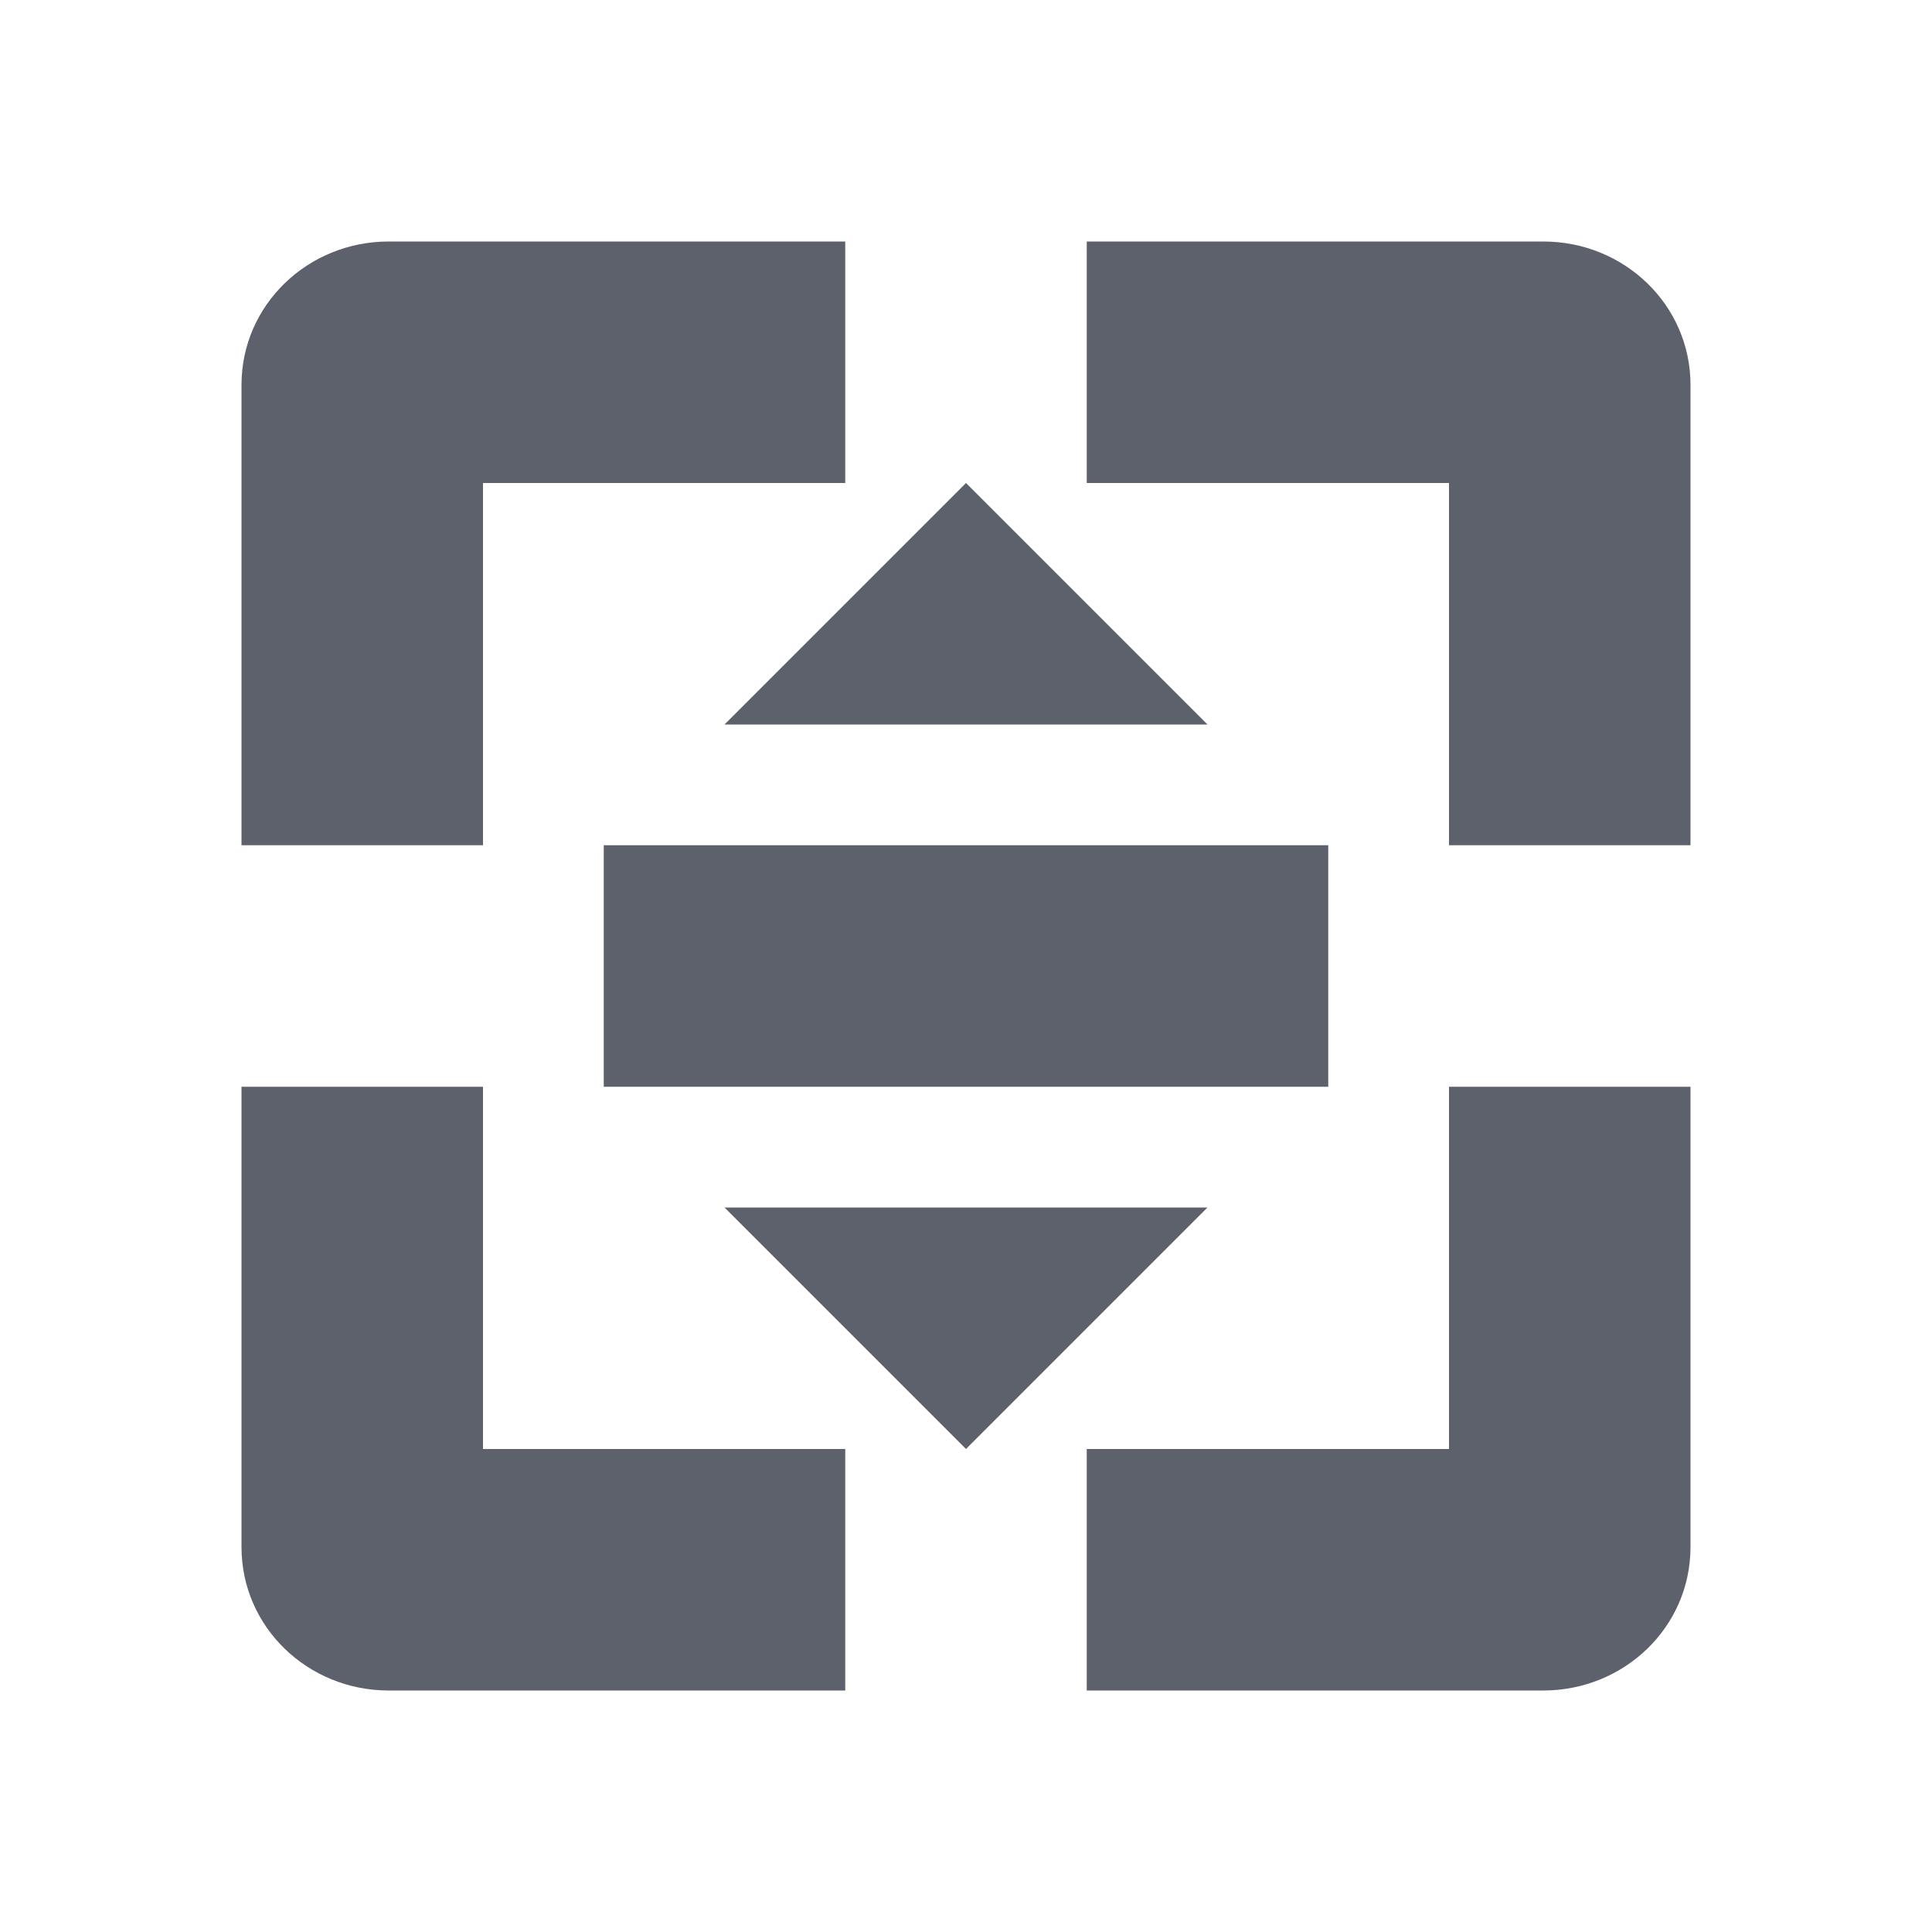 <svg height="16" viewBox="0 0 16 16" width="16" xmlns="http://www.w3.org/2000/svg"><path d="m3.219 2c-.67 0-1.219.525-1.219 1.188v3.812h2v-3h3v-2zm5.781 0v2h3v3h2v-3.812c0-.663-.549-1.188-1.219-1.188zm-1 2-2 2h4zm-3 3v2h6v-2zm-3 2v3.812c0 .663.549 1.188 1.219 1.188h3.781v-2h-3v-3zm10 0v3h-3v2h3.781c.67 0 1.219-.525 1.219-1.188v-3.812zm-6 1 2 2 2-2z" fill="#5c616c"/></svg>